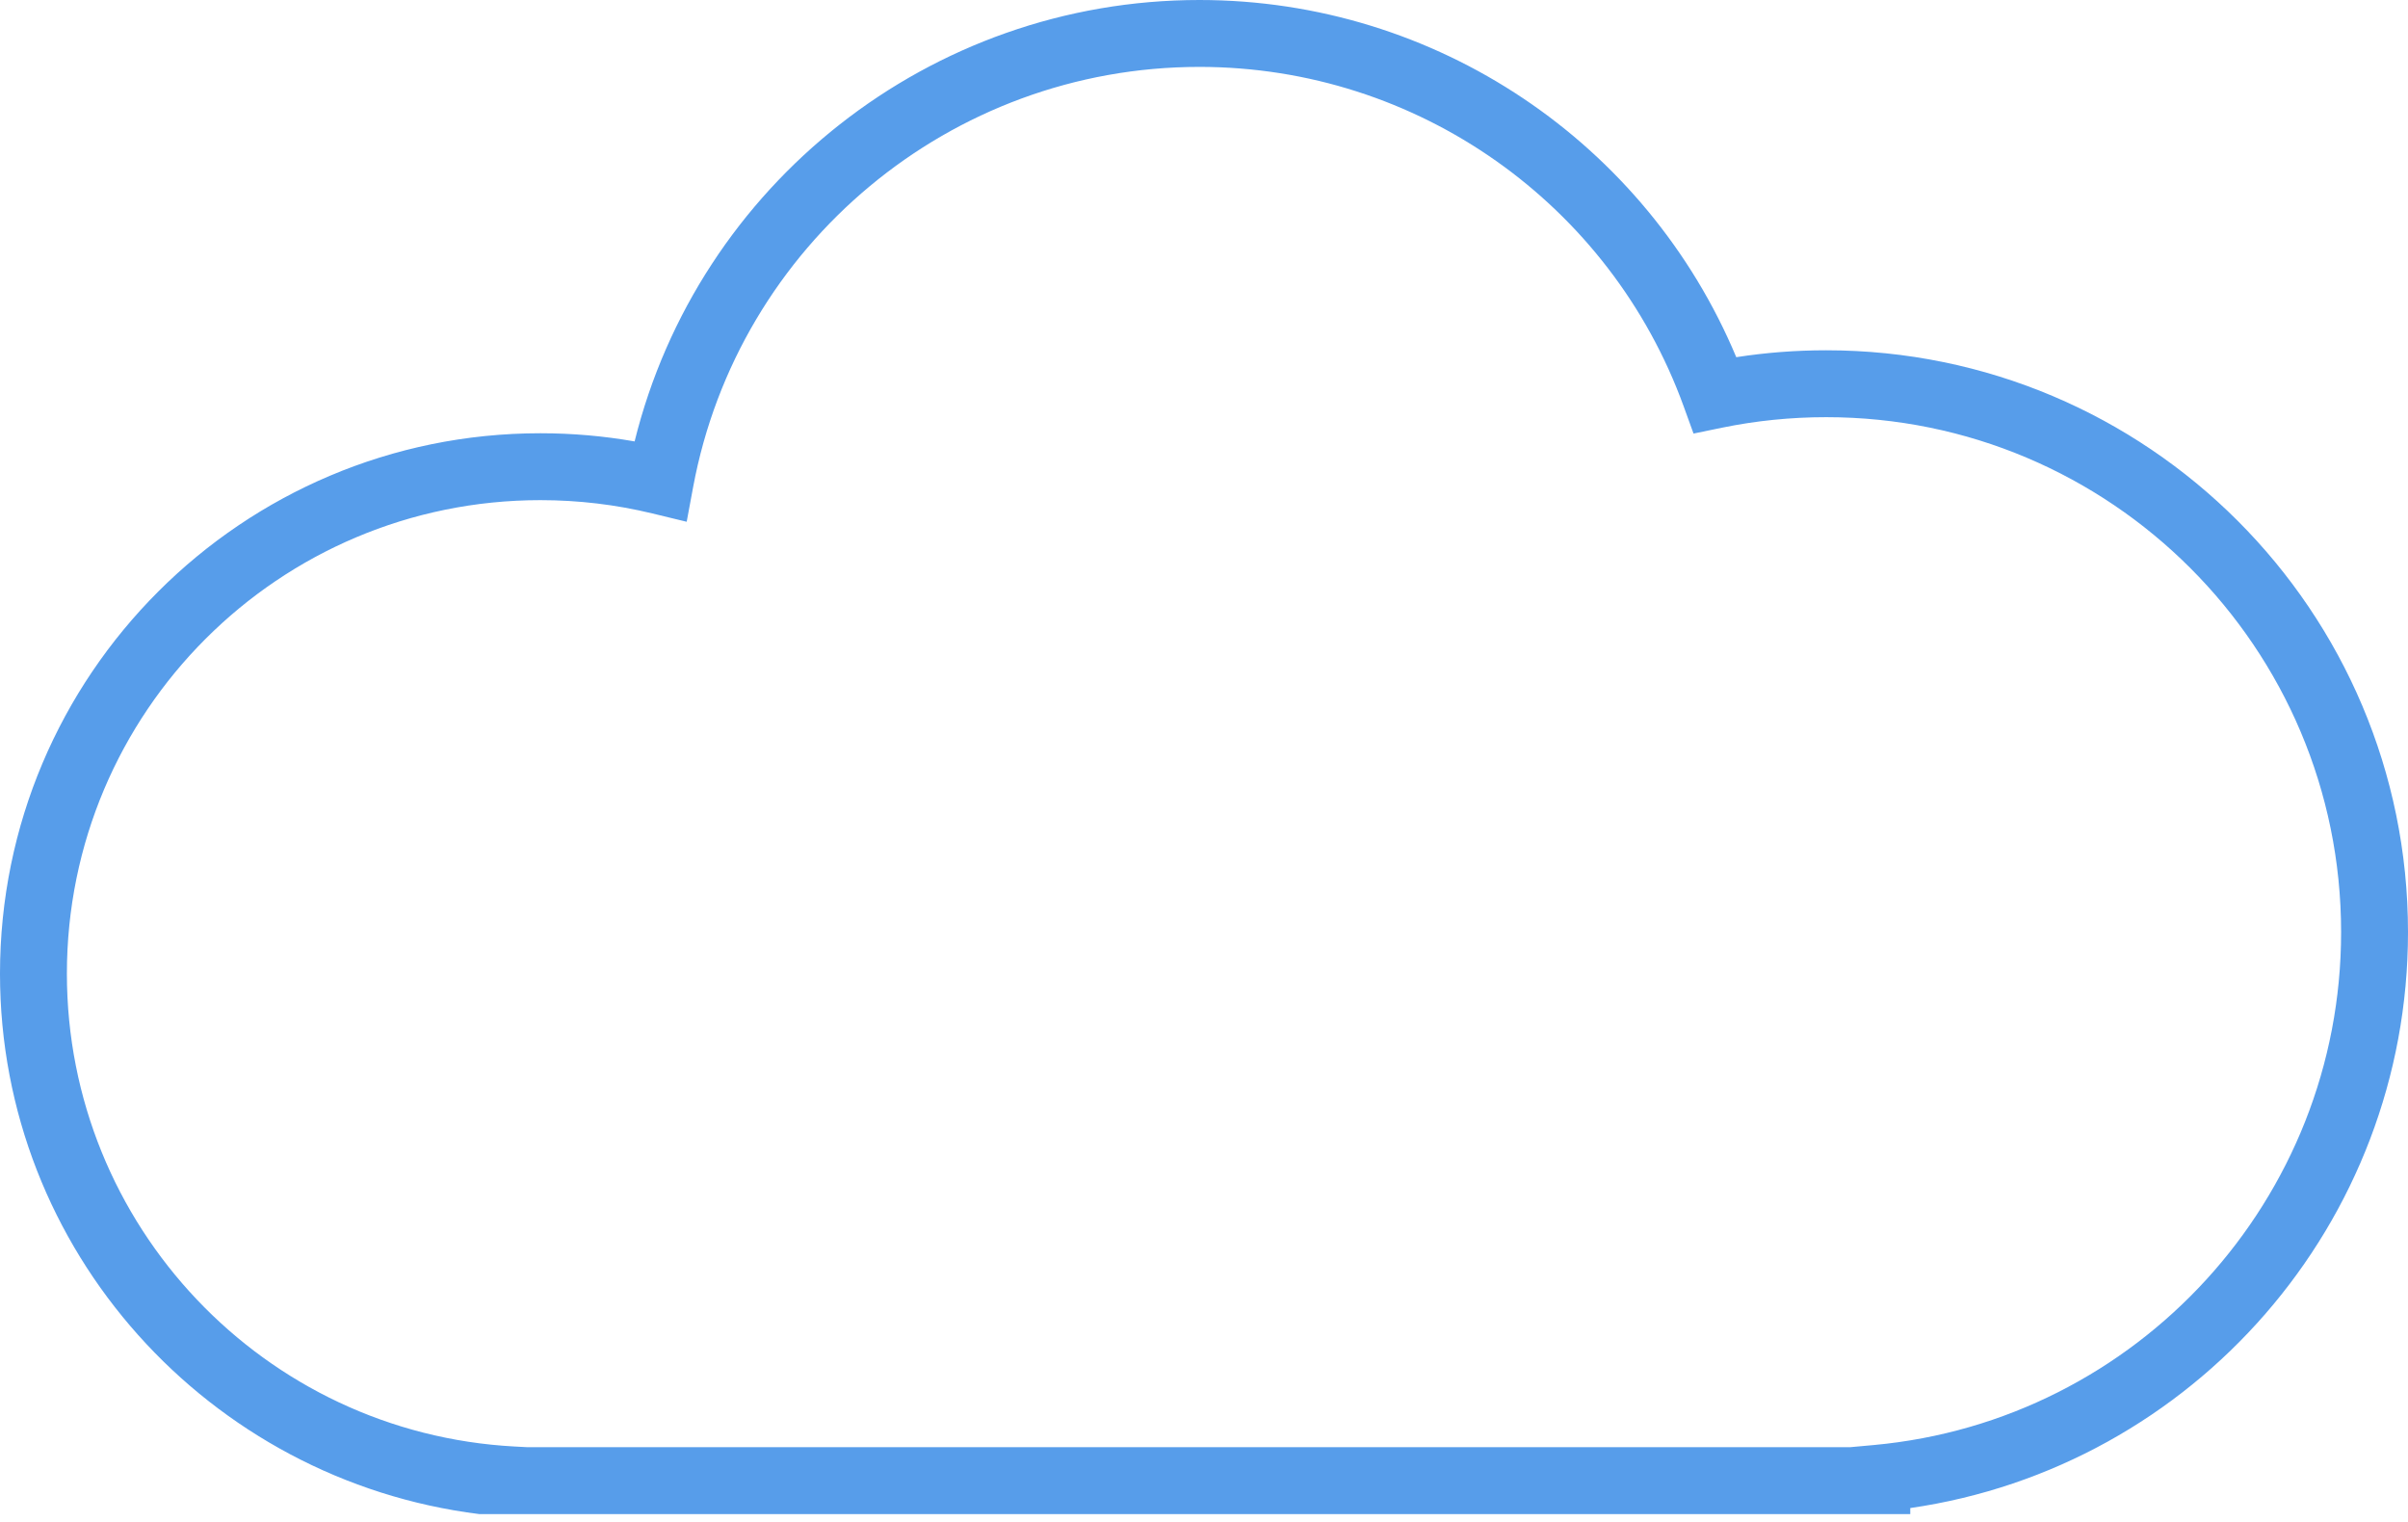 <?xml version="1.0" encoding="UTF-8"?>
<svg width="144px" height="91px" viewBox="0 0 144 91" version="1.1" xmlns="http://www.w3.org/2000/svg" xmlns:xlink="http://www.w3.org/1999/xlink">
    <!-- Generator: Sketch 48.2 (47327) - http://www.bohemiancoding.com/sketch -->
    <title>Combined Shape</title>
    <desc>Created with Sketch.</desc>
    <defs></defs>
    <g id="动效" stroke="none" stroke-width="1" fill="none" fill-rule="evenodd" transform="translate(-888, -4005)" opacity="0.8">
        <g id="威胁云情报" transform="translate(386, 4005)" fill="#2D84E5" fill-rule="nonzero">
            <path d="M614.054,86.406 C629.824,84.96 642,71.688 642,55.74 C642,38.732 628.212,24.945 611.205,24.945 C609.09,24.945 607.004,25.158 604.968,25.576 L603.274,25.925 L602.685,24.299 C598.304,12.214 586.792,4 573.724,4 C558.829,4 546.143,14.652 543.45,29.124 L543.064,31.199 L541.012,30.702 C538.838,30.175 536.595,29.906 534.315,29.906 C518.677,29.906 506,42.583 506,58.22 C506,73.283 517.794,85.689 532.769,86.494 L533.54,86.535 L612.636,86.535 L614.054,86.406 Z M502,58.22 C502,40.373 516.468,25.906 534.315,25.906 C536.219,25.906 538.102,26.07 539.95,26.395 C543.745,11.065 557.586,0 573.724,0 C587.912,0 600.478,8.57 605.83,21.358 C607.597,21.084 609.392,20.945 611.205,20.945 C630.422,20.945 646,36.523 646,55.74 C646,73.143 633.17,87.724 616.236,90.174 L616.236,90.535 L530.661,90.535 C514.476,88.511 502,74.772 502,58.22 Z" id="Combined-Shape"></path>
        </g>
    </g>
</svg>